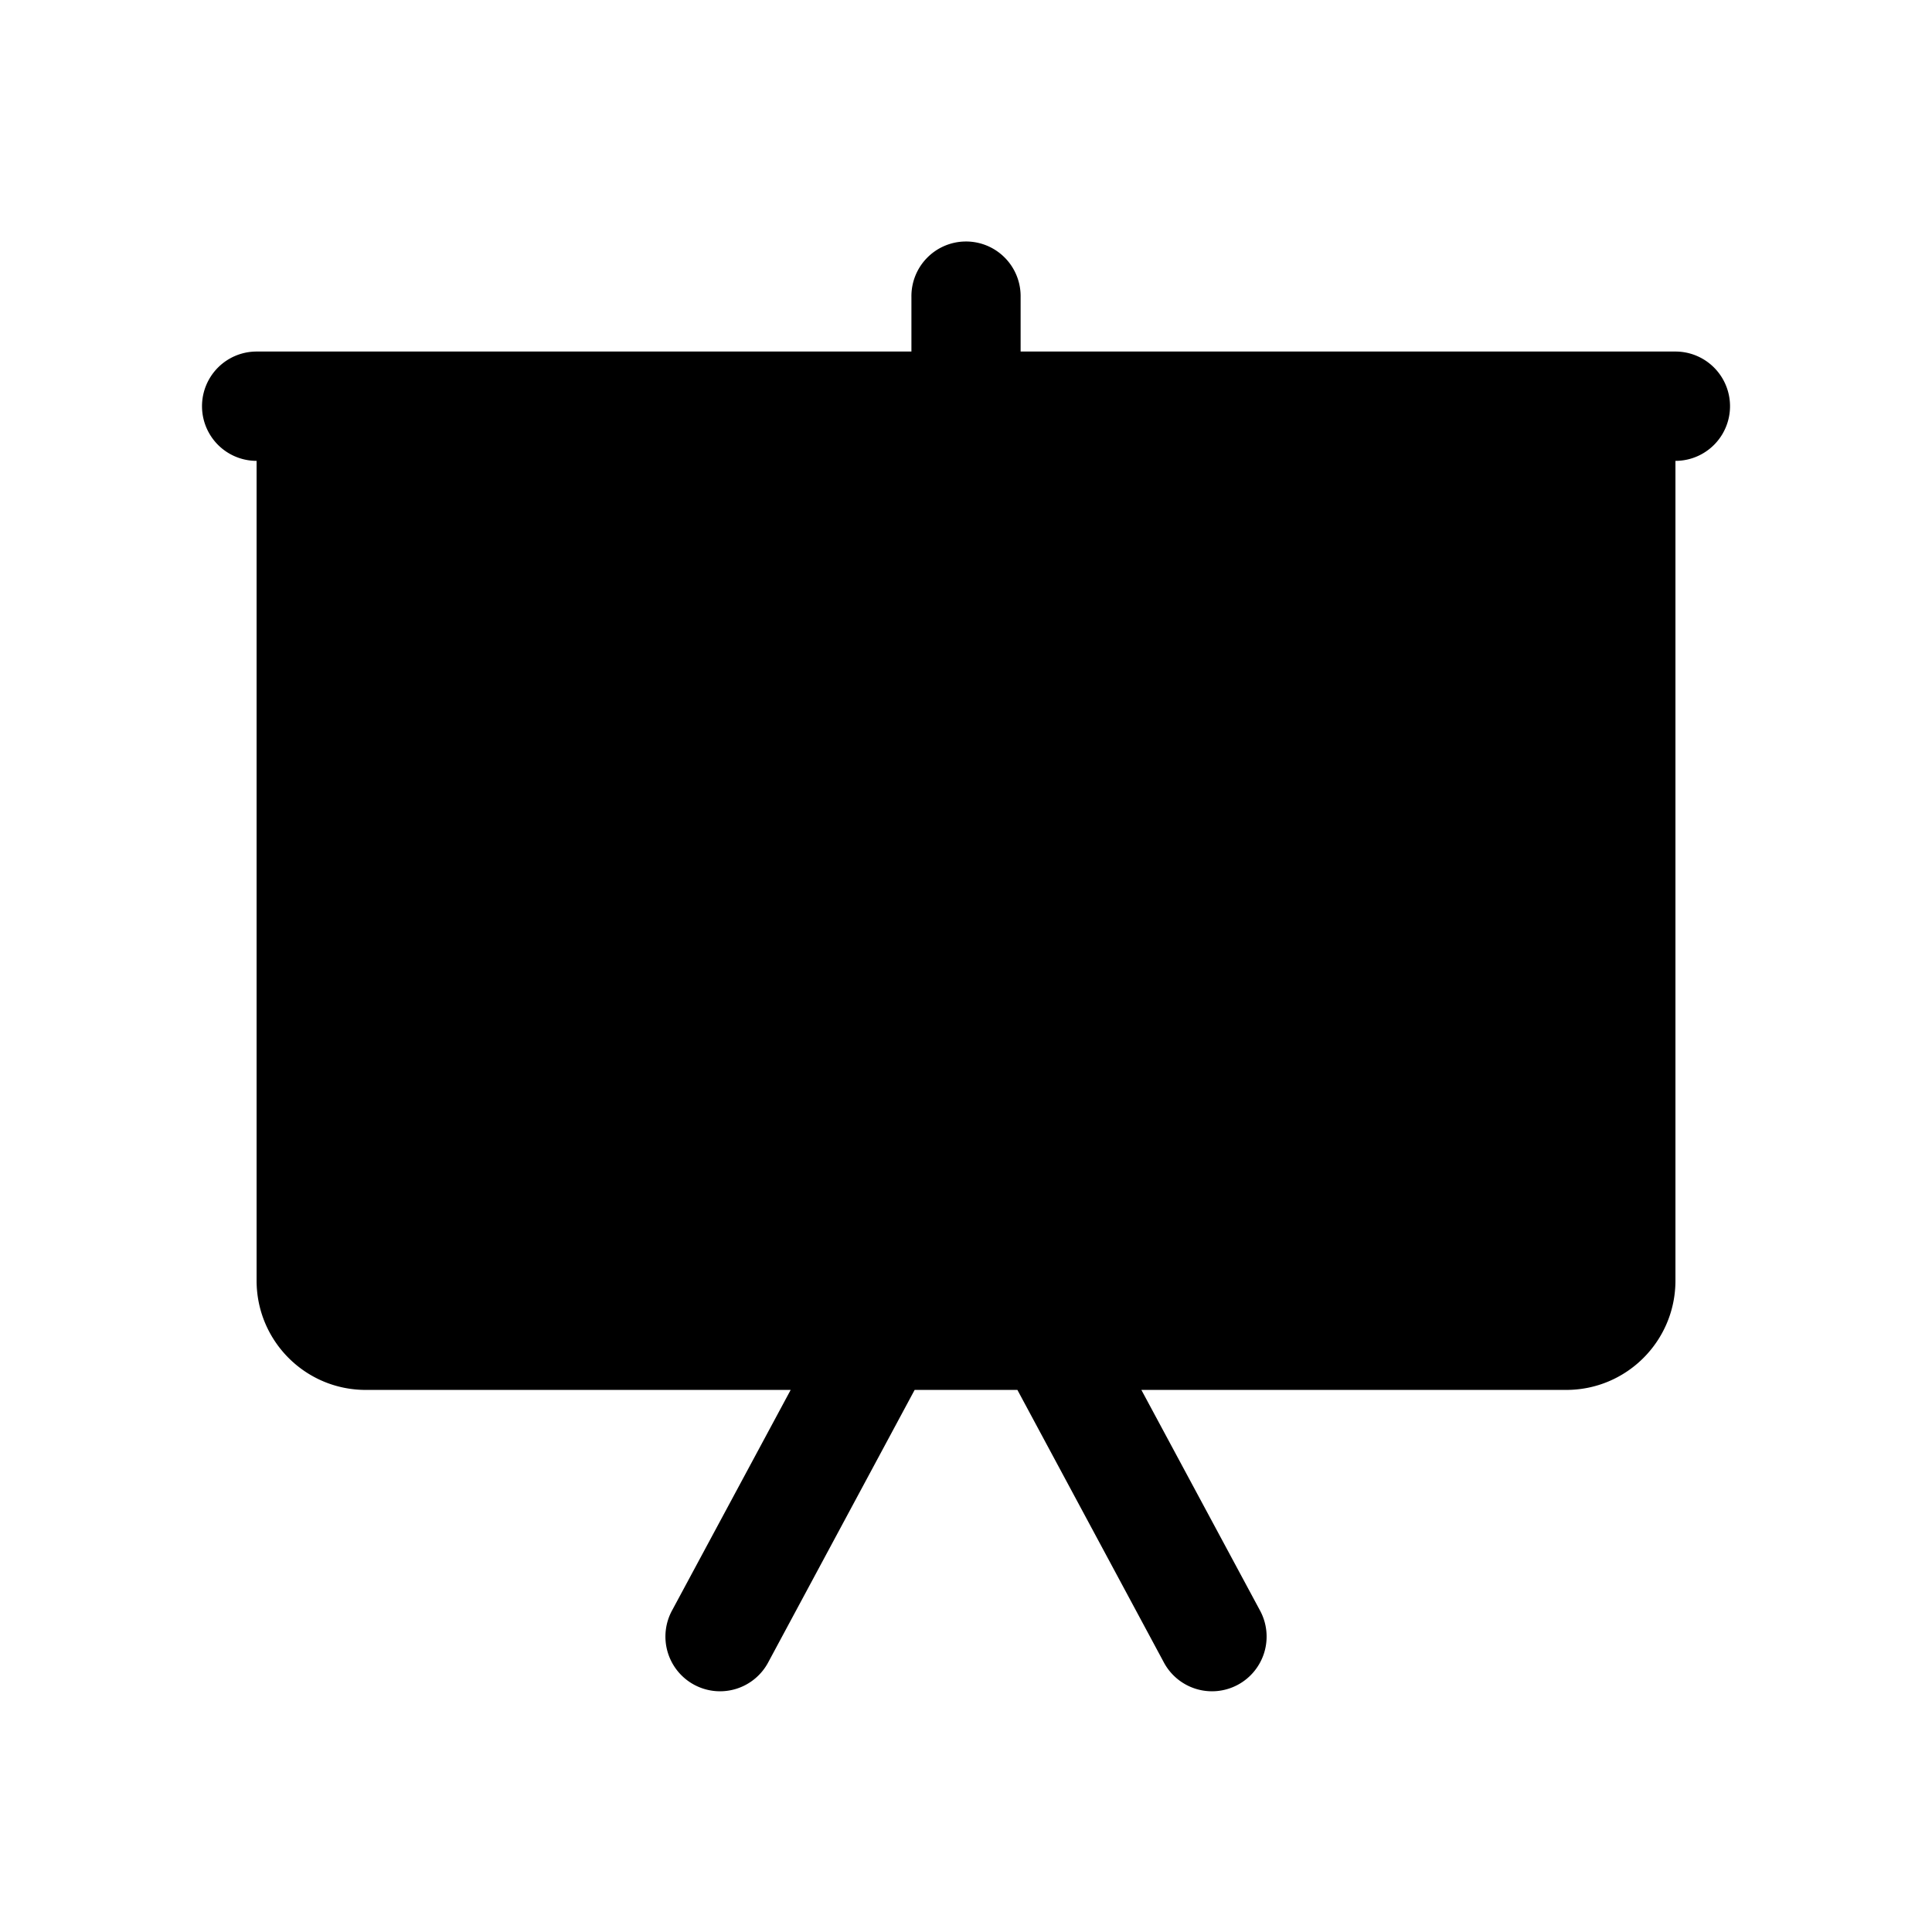 <?xml version="1.0" encoding="UTF-8" standalone="no"?>
<svg xmlns:rdf="http://www.w3.org/1999/02/22-rdf-syntax-ns#" xmlns="http://www.w3.org/2000/svg" xml:space="preserve" viewBox="0 0 48 48" height="48" width="48" version="1.1" xmlns:cc="http://creativecommons.org/ns#" xmlns:dc="http://purl.org/dc/elements/1.1/">
<path style="fill:#000000" d="m23.979 6a1.356 1.358 0 0 0 -1.335 1.376v1.358h-16.269a1.356 1.358 0 1 0 0 2.716v20.366c0 1.5 1.213 2.716 2.712 2.716h10.557l-2.939 5.465a1.357 1.359 0 1 0 2.389 1.289l3.63-6.754h2.553l3.63 6.754a1.357 1.359 0 1 0 2.389 -1.289l-2.939-5.465h10.557c1.498 0 2.712-1.215 2.712-2.716v-20.366a1.356 1.358 0 1 0 0 -2.716h-16.269v-1.358a1.356 1.358 0 0 0 -1.377 -1.376z"/>
</svg>
